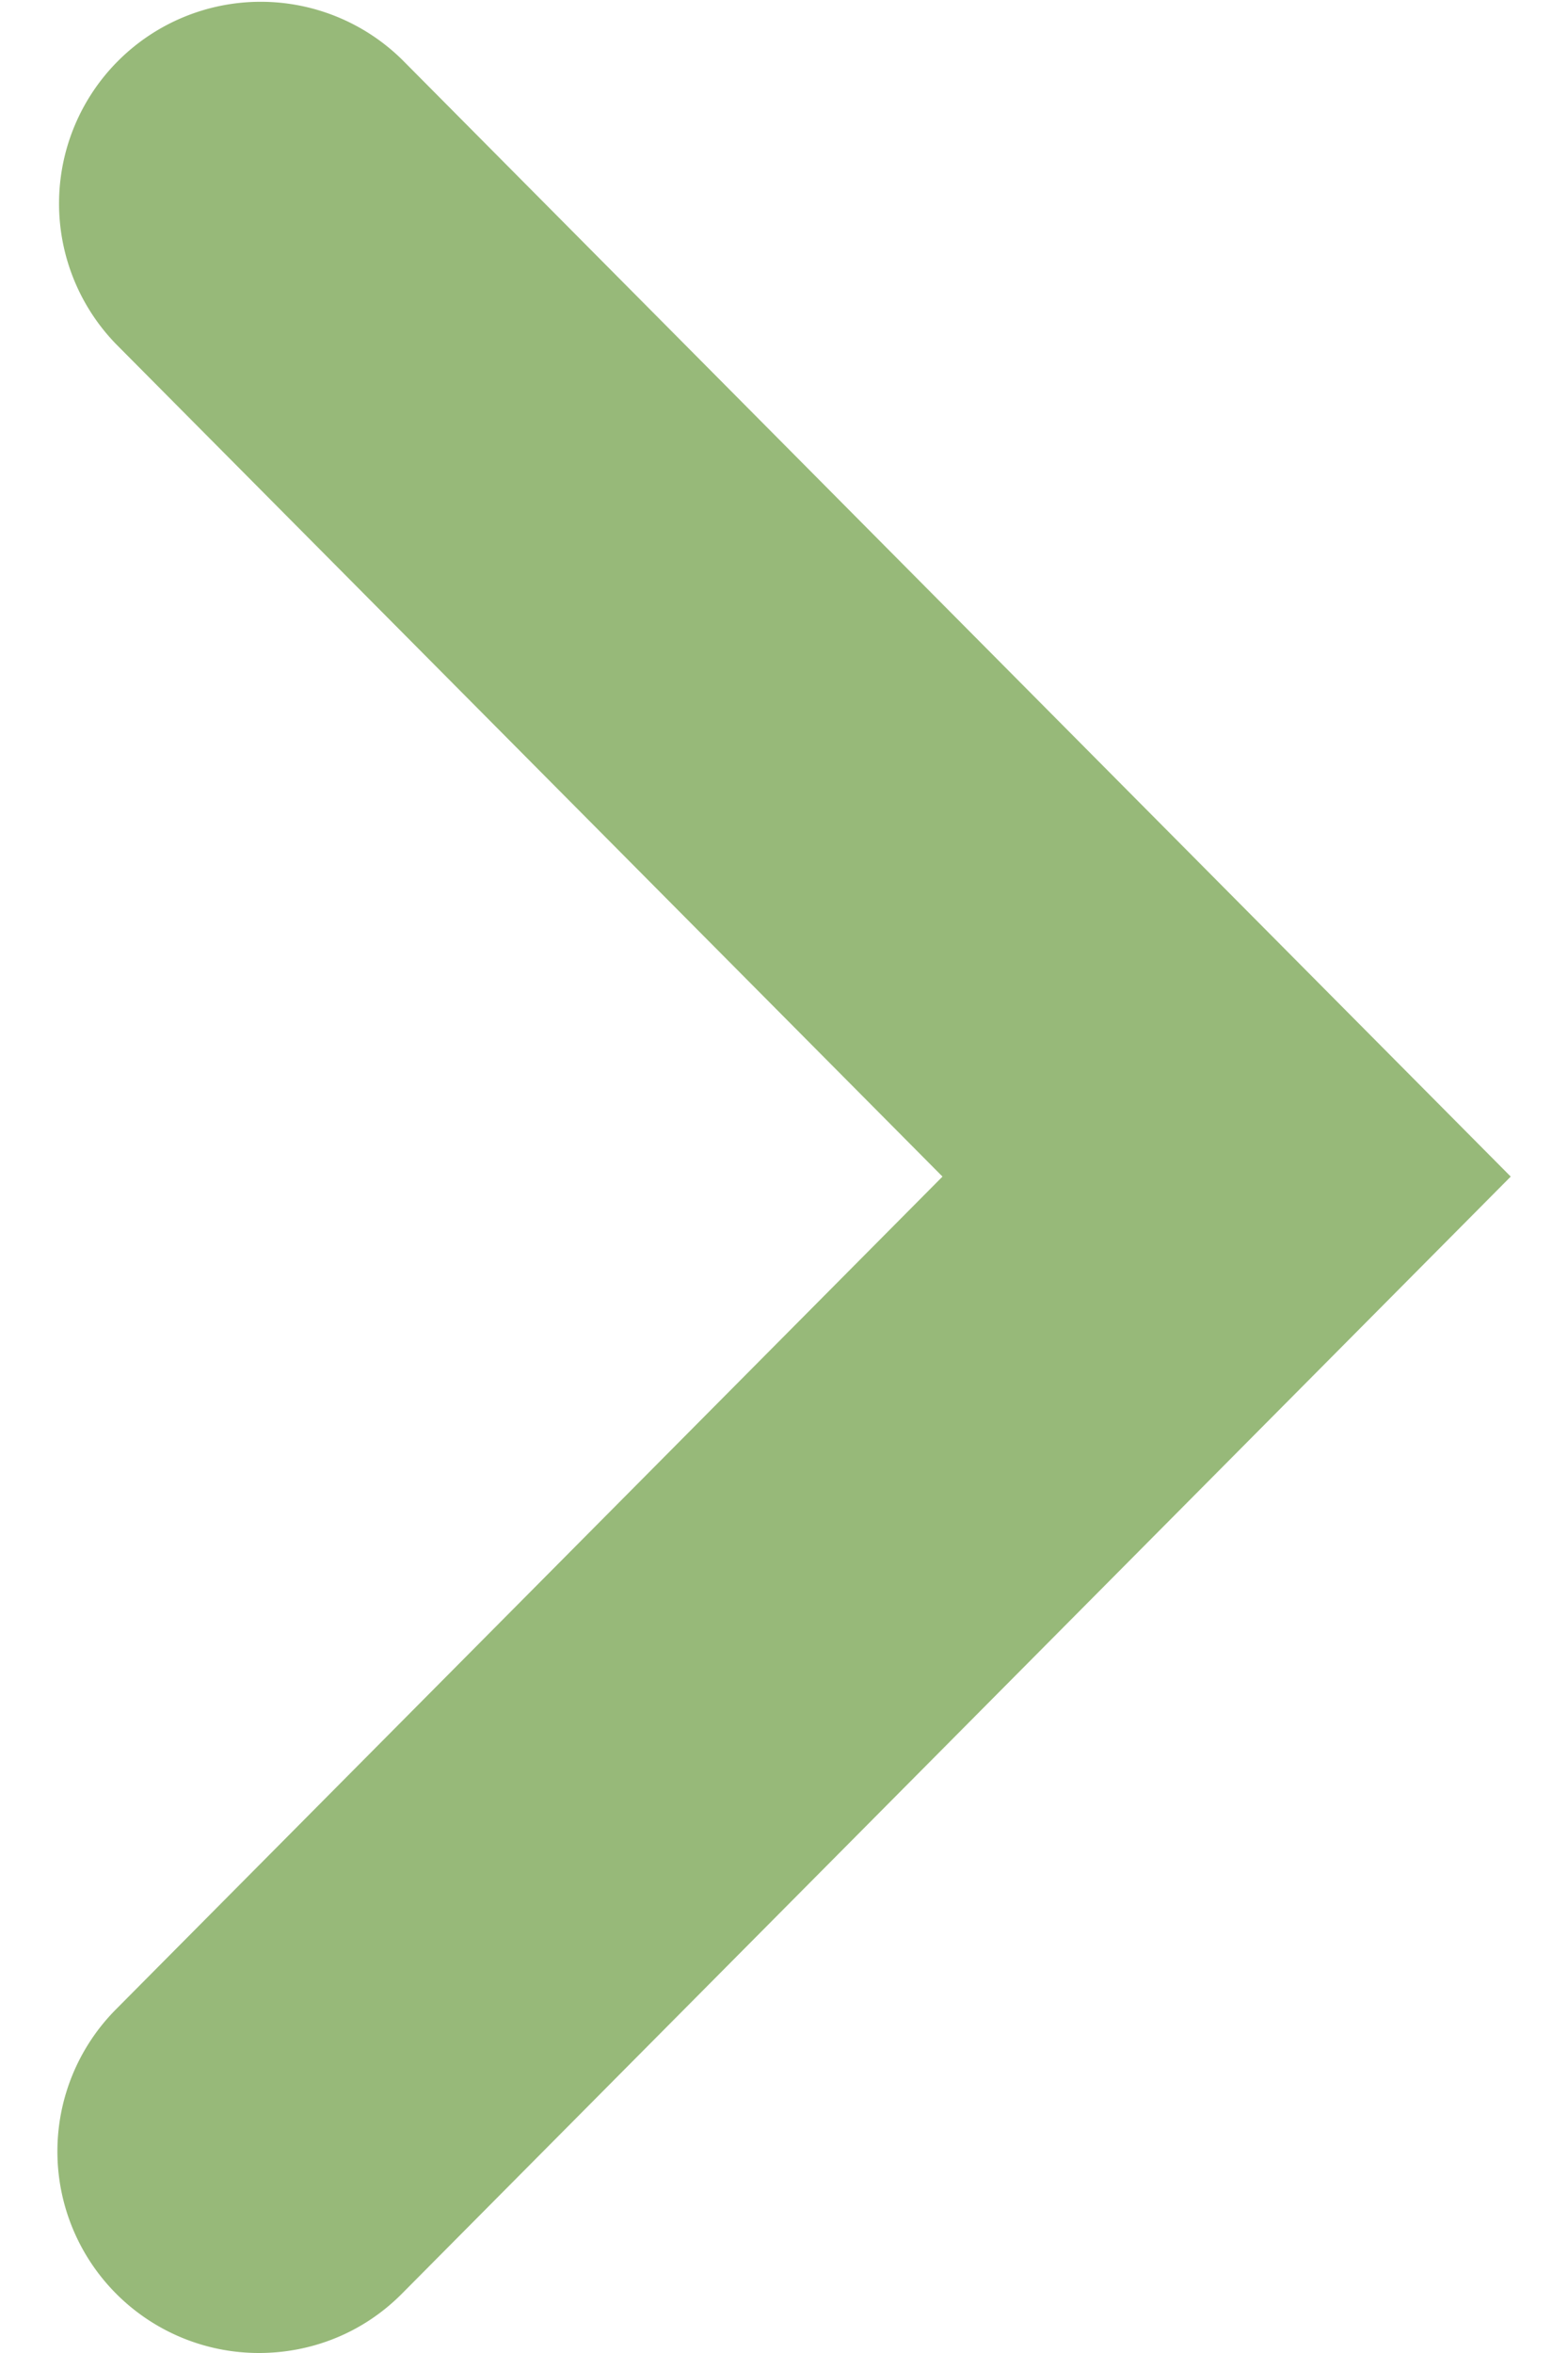 <svg width="10" height="15" xmlns="http://www.w3.org/2000/svg" xmlns:xlink="http://www.w3.org/1999/xlink" xmlns:svgjs="http://svgjs.com/svgjs" viewBox="0.365 0 9.27 15" fill="#97b979"><svg xmlns="http://www.w3.org/2000/svg" width="10" height="15" viewBox="1.134 1.445 8.18 13.237"><path paint-order="stroke fill markers" fill-rule="evenodd" d="M2.269 14.682c.292 0 .583-.11.805-.334l6.24-6.284-6.24-6.284a1.135 1.135 0 0 0-1.61 1.6l4.652 4.684-4.652 4.685a1.134 1.134 0 0 0 .805 1.933z"/></svg></svg>